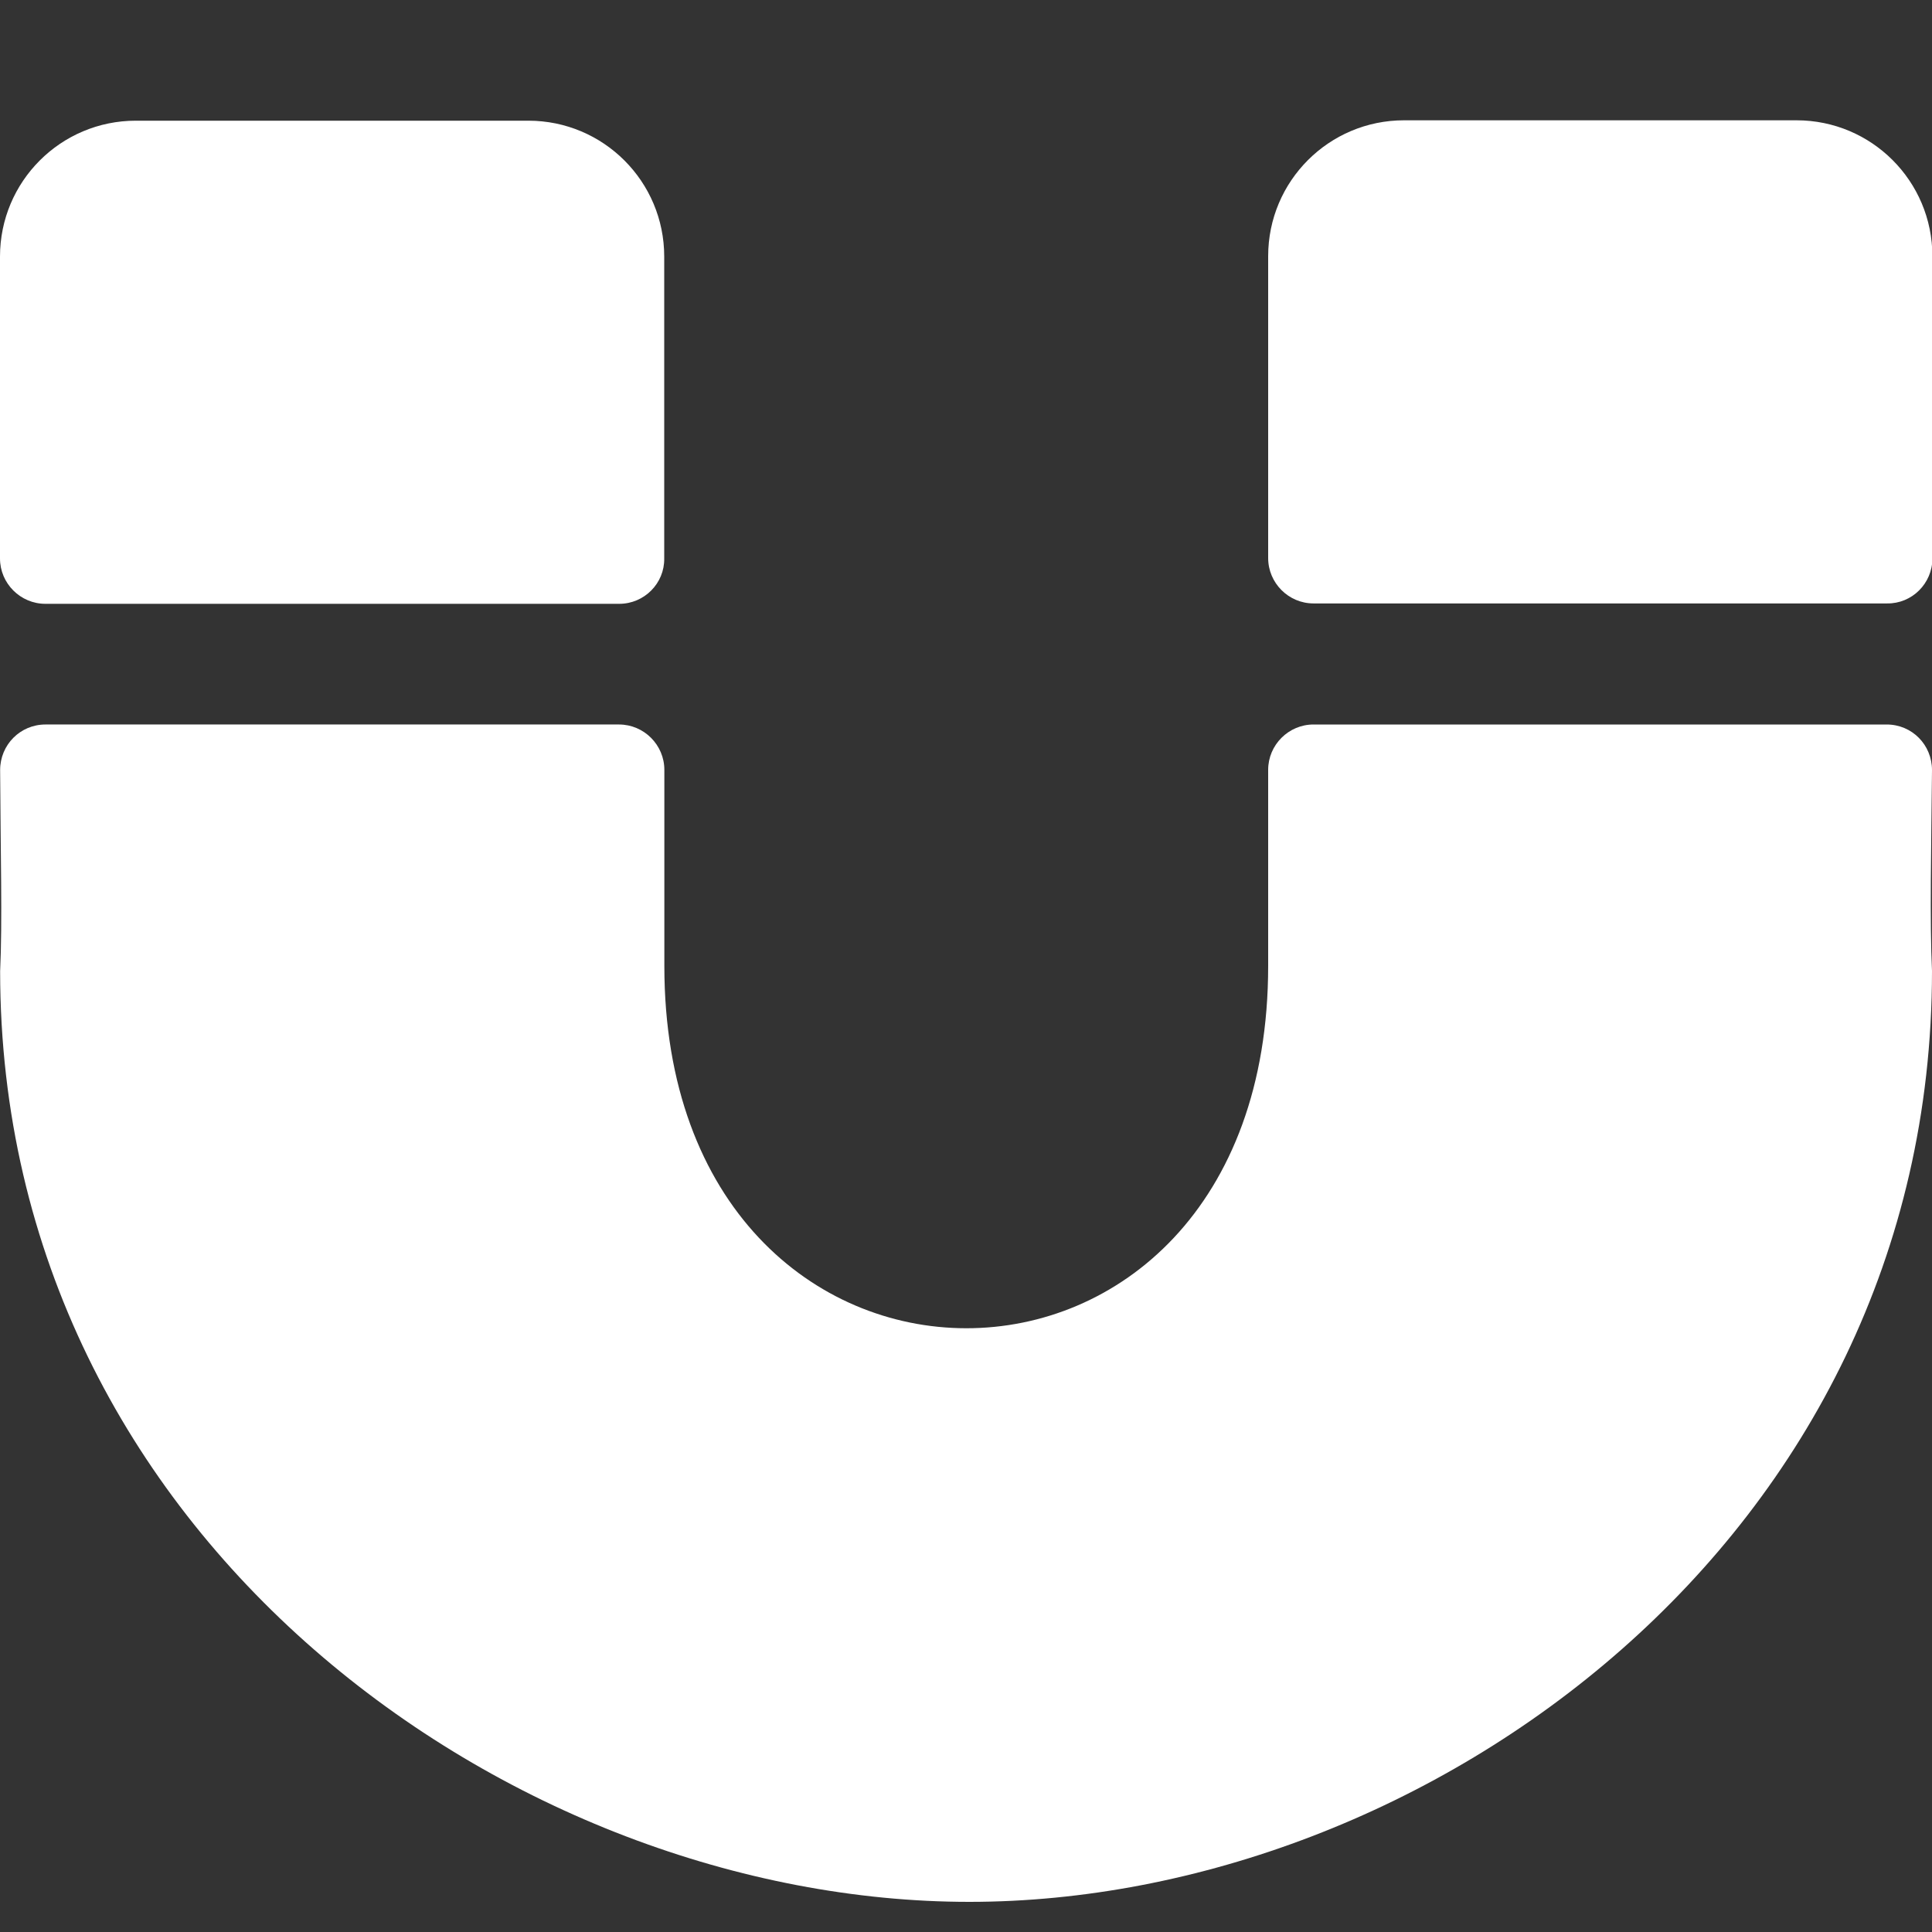 <svg version="1.1" xmlns="http://www.w3.org/2000/svg" xlink="http://www.w3.org/1999/xlink" x="0px" y="0px" width="15px" height="15px" viewBox="0 0 15 15" style="enable-background:new 0 0 15 15;" space="preserve"><rect x="0" y="0" width="15" height="15" fill="#333333" stroke="none"/><path d="M4.808,4.688H0.352c-0.193,0,-0.352,-0.158,-0.352,-0.352V1.992c0,-0.583,0.472,-1.055,1.055,-1.055h3.047c0.583,0,1.055,0.472,1.055,1.055v2.344c0.003,0.193,-0.155,0.352,-0.349,0.352zm10.195,-0.352V1.989c0,-0.583,-0.472,-1.055,-1.055,-1.055h-3.047c-0.583,0,-1.055,0.472,-1.055,1.055v2.344c0,0.193,0.158,0.352,0.352,0.352h4.453c0.193,0.003,0.352,-0.155,0.352,-0.349zm-4.805,1.289c-0.193,0,-0.352,0.158,-0.352,0.352v1.523c0,3.753,-4.688,3.747,-4.688,0v-1.523c0,-0.193,-0.158,-0.352,-0.352,-0.352h-4.453c-0.196,0,-0.352,0.158,-0.352,0.354c0.003,0.627,0.018,1.181,0,1.562C0.003,11.953,3.993,14.766,7.526,14.766C11.06,14.766,15,11.953,15,7.538c-0.018,-0.375,-0.006,-0.967,0,-1.559c0,-0.196,-0.155,-0.354,-0.352,-0.354H10.198z" fill="#FFFFFF"/></svg>